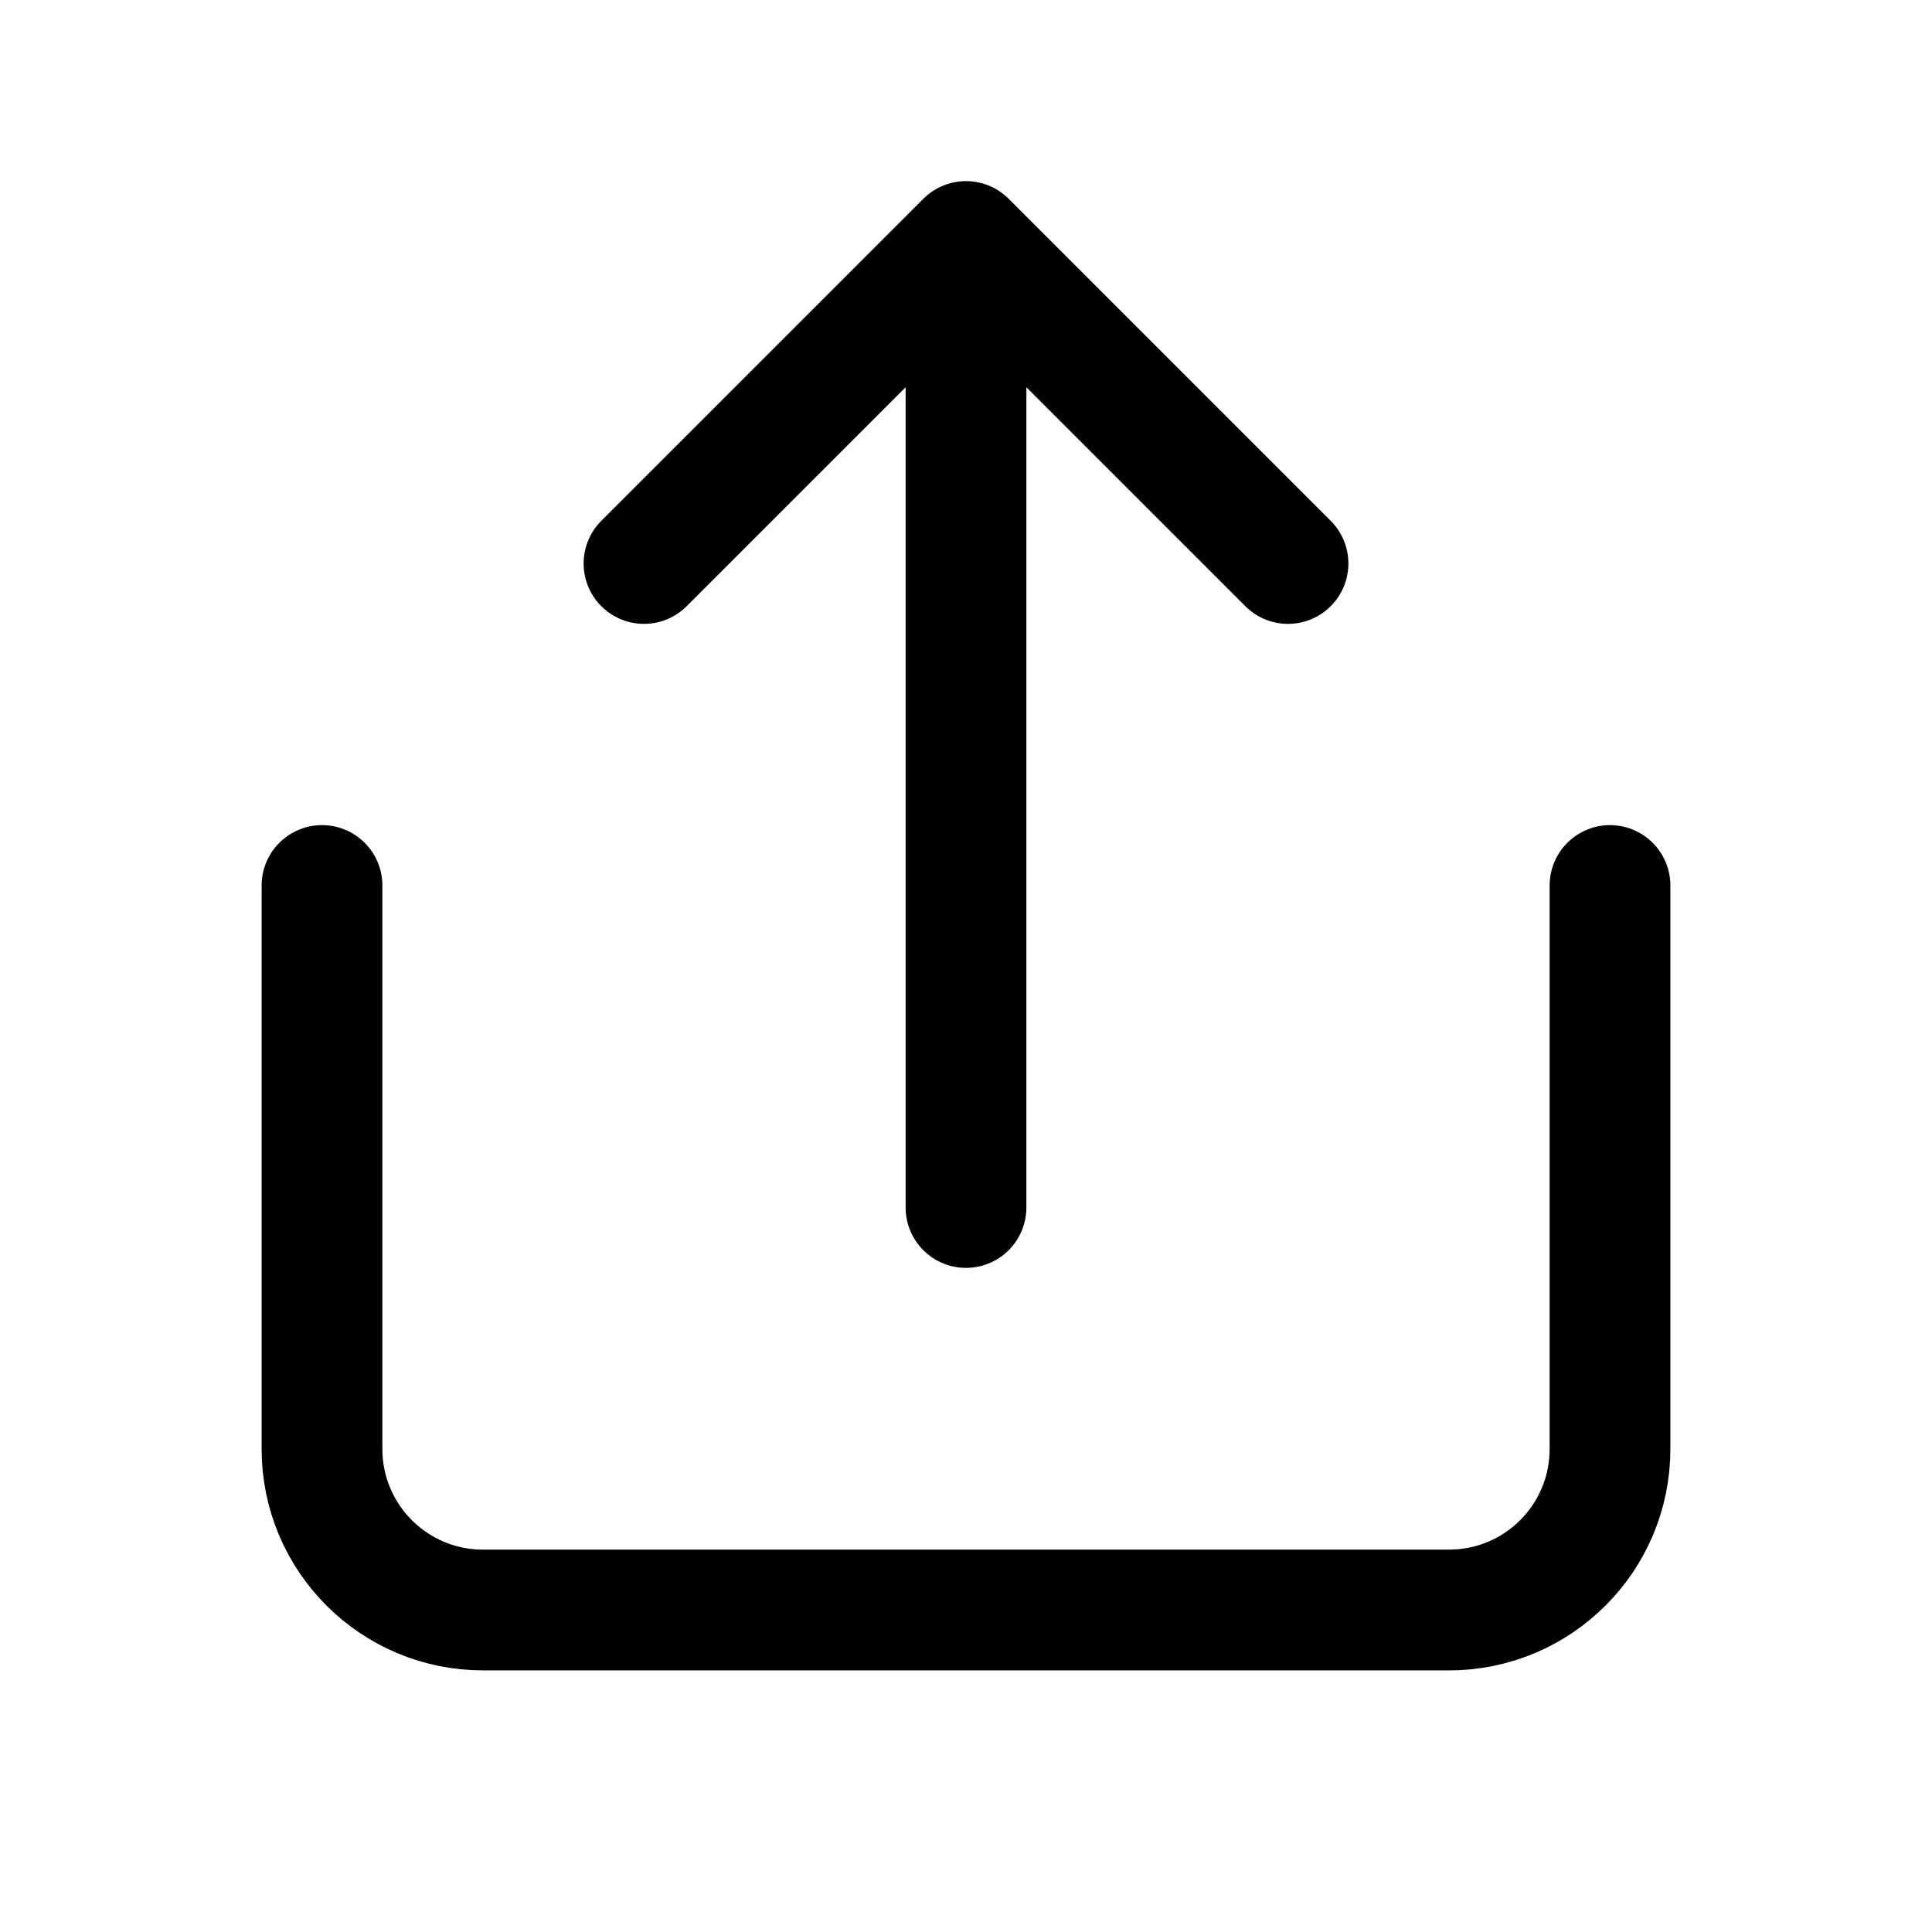 <svg id="icon" viewBox="0 0 24 24" fill="none" xmlns="http://www.w3.org/2000/svg">
<path d="M20 11V18C20 19.105 19.105 20 18 20H6C4.895 20 4 19.105 4 18V11M12 3L12 15M12 3L16 7M12 3L8 7" stroke="currentColor" stroke-width="1.5" stroke-linecap="round" stroke-linejoin="round"/>
</svg>
